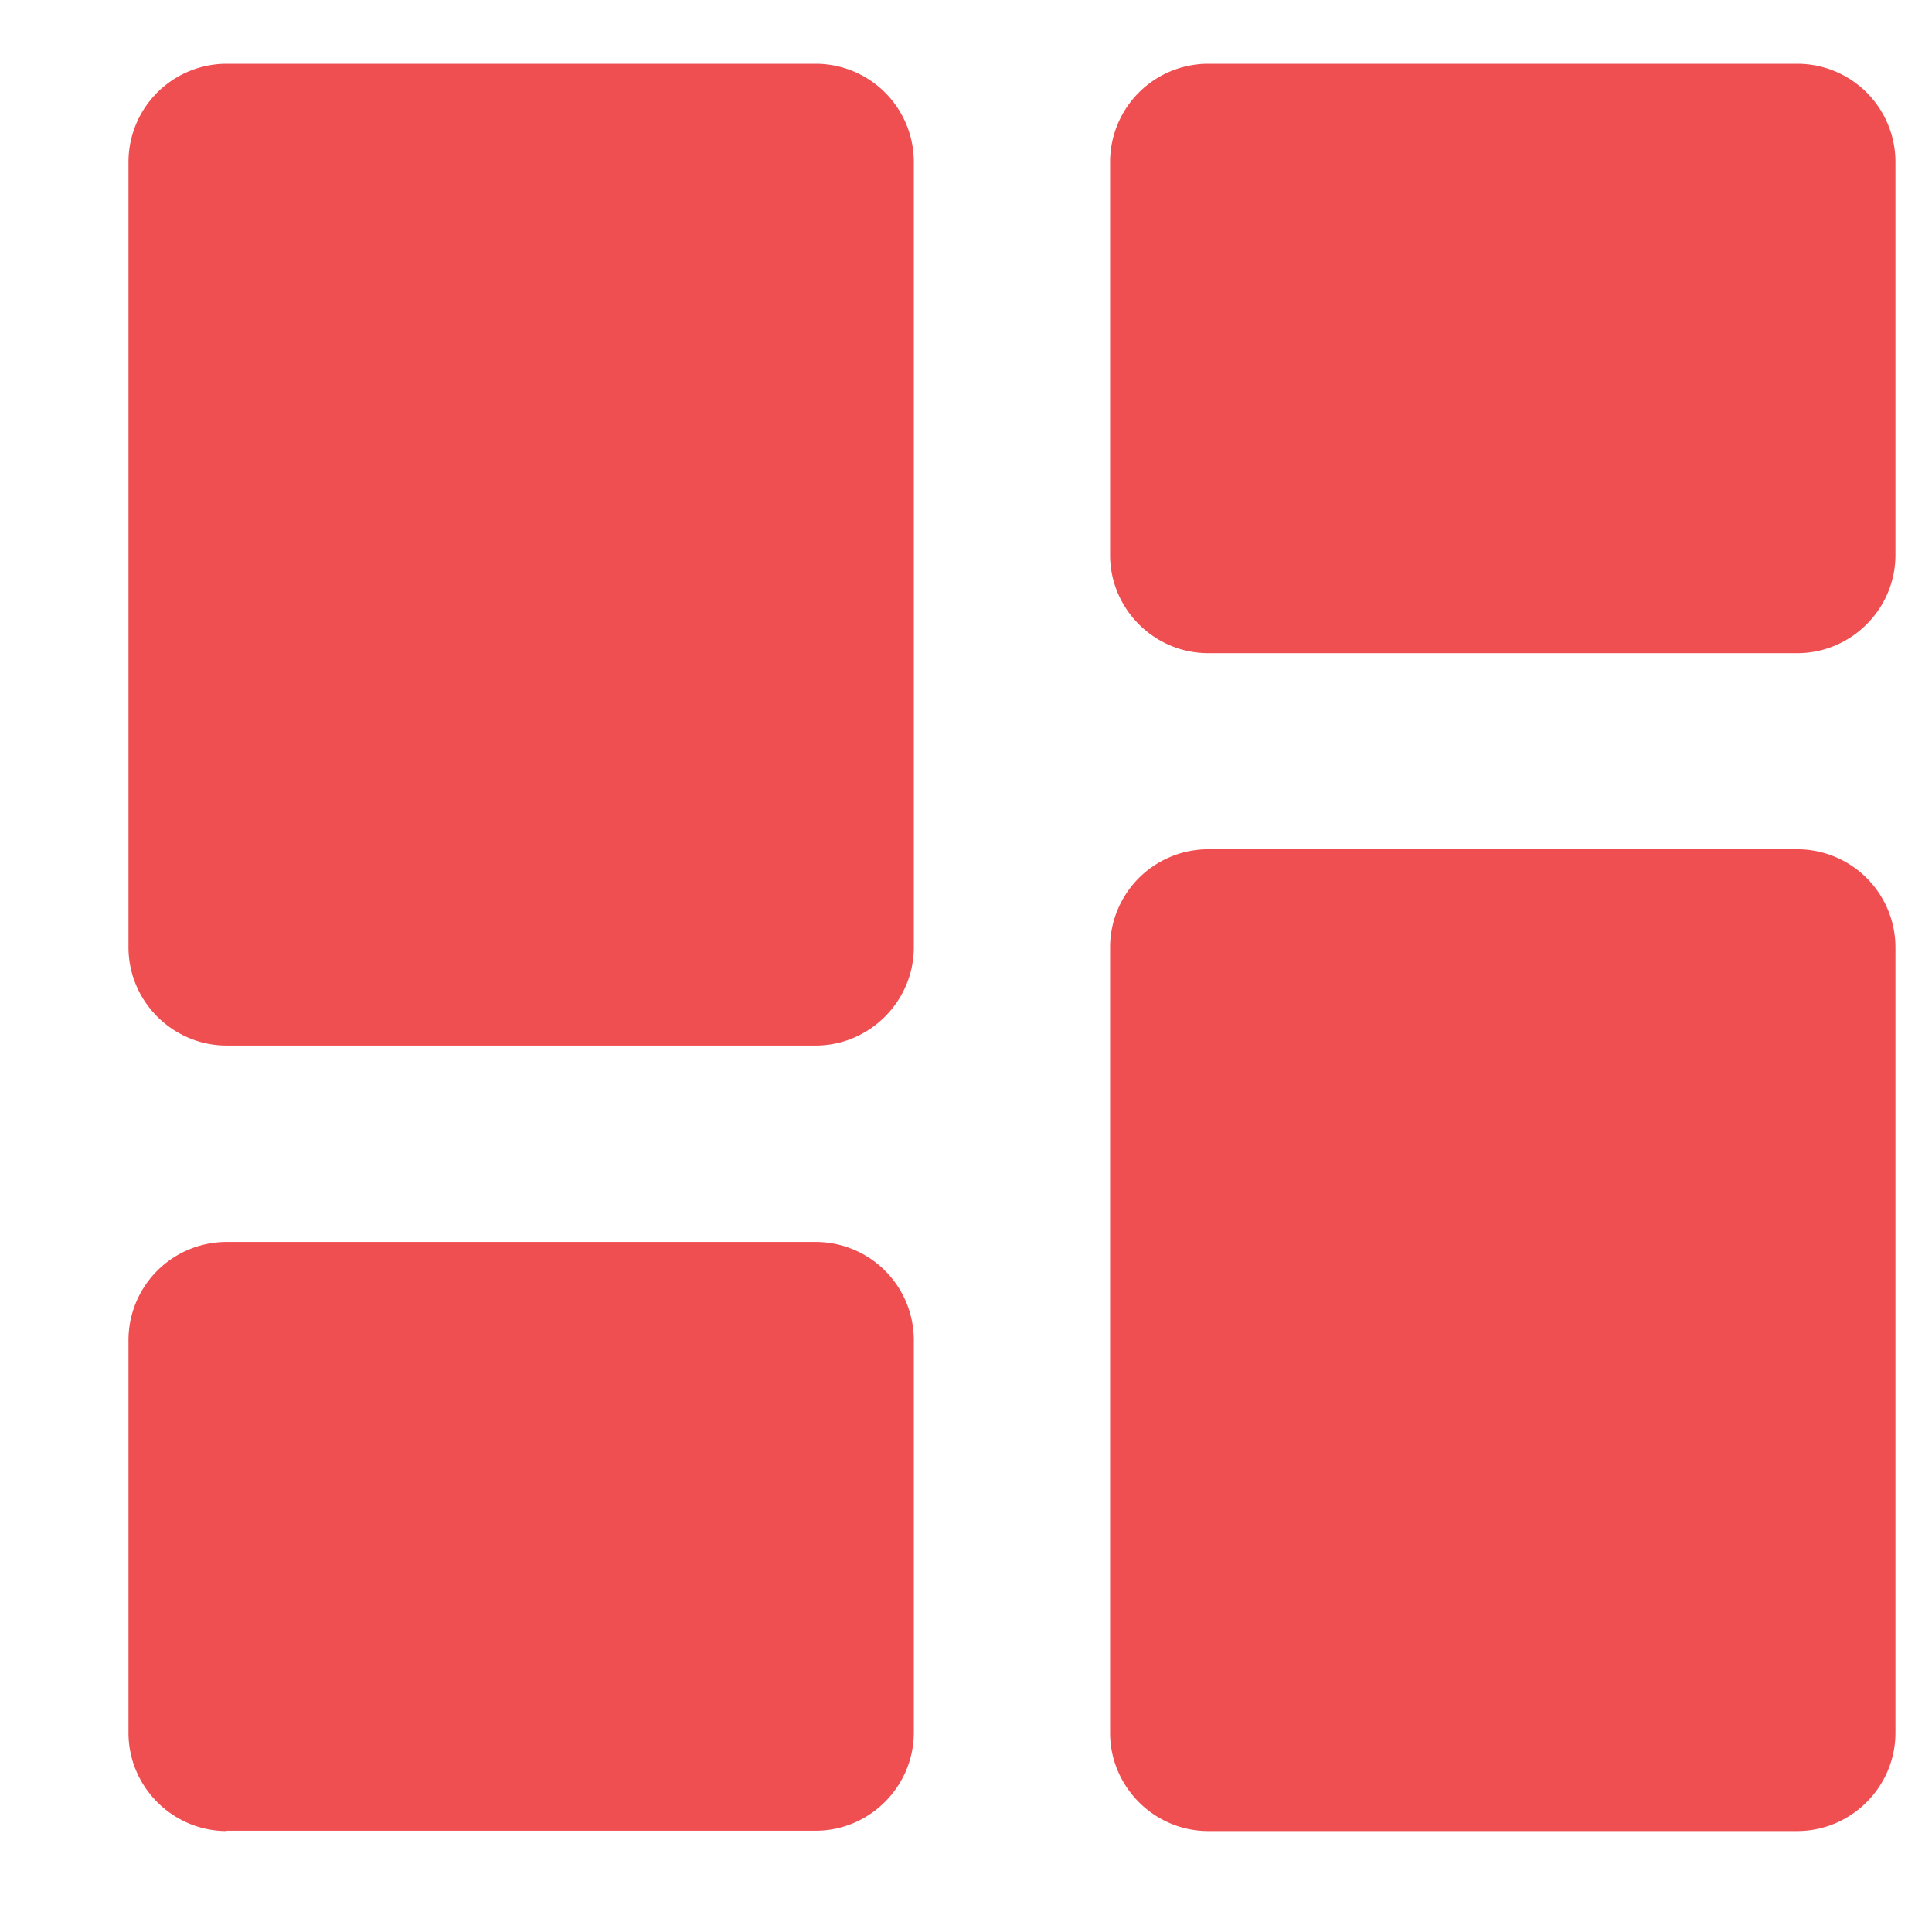 <svg width="12" height="12" viewBox="0 0 12 12" fill="none" xmlns="http://www.w3.org/2000/svg"><path d="M1.408 6.494h3.658c.335 0 .61-.275.61-.61V1.006a.61.61 0 0 0-.61-.61H1.408a.61.61 0 0 0-.61.61v4.878c0 .335.274.61.61.61m0 4.877h3.658c.335 0 .61-.274.61-.61V8.324a.61.61 0 0 0-.61-.61H1.408a.61.61 0 0 0-.61.61v2.439c0 .335.274.61.61.61m6.097 0h3.658c.335 0 .61-.274.61-.61V5.885a.61.61 0 0 0-.61-.61H7.505a.61.61 0 0 0-.61.61v4.878c0 .335.274.61.61.61m-.61-10.365v2.44c0 .334.274.609.61.609h3.658c.335 0 .61-.274.61-.61V1.006a.61.61 0 0 0-.61-.61H7.505a.61.61 0 0 0-.61.61" fill="#F04F52"/></svg>